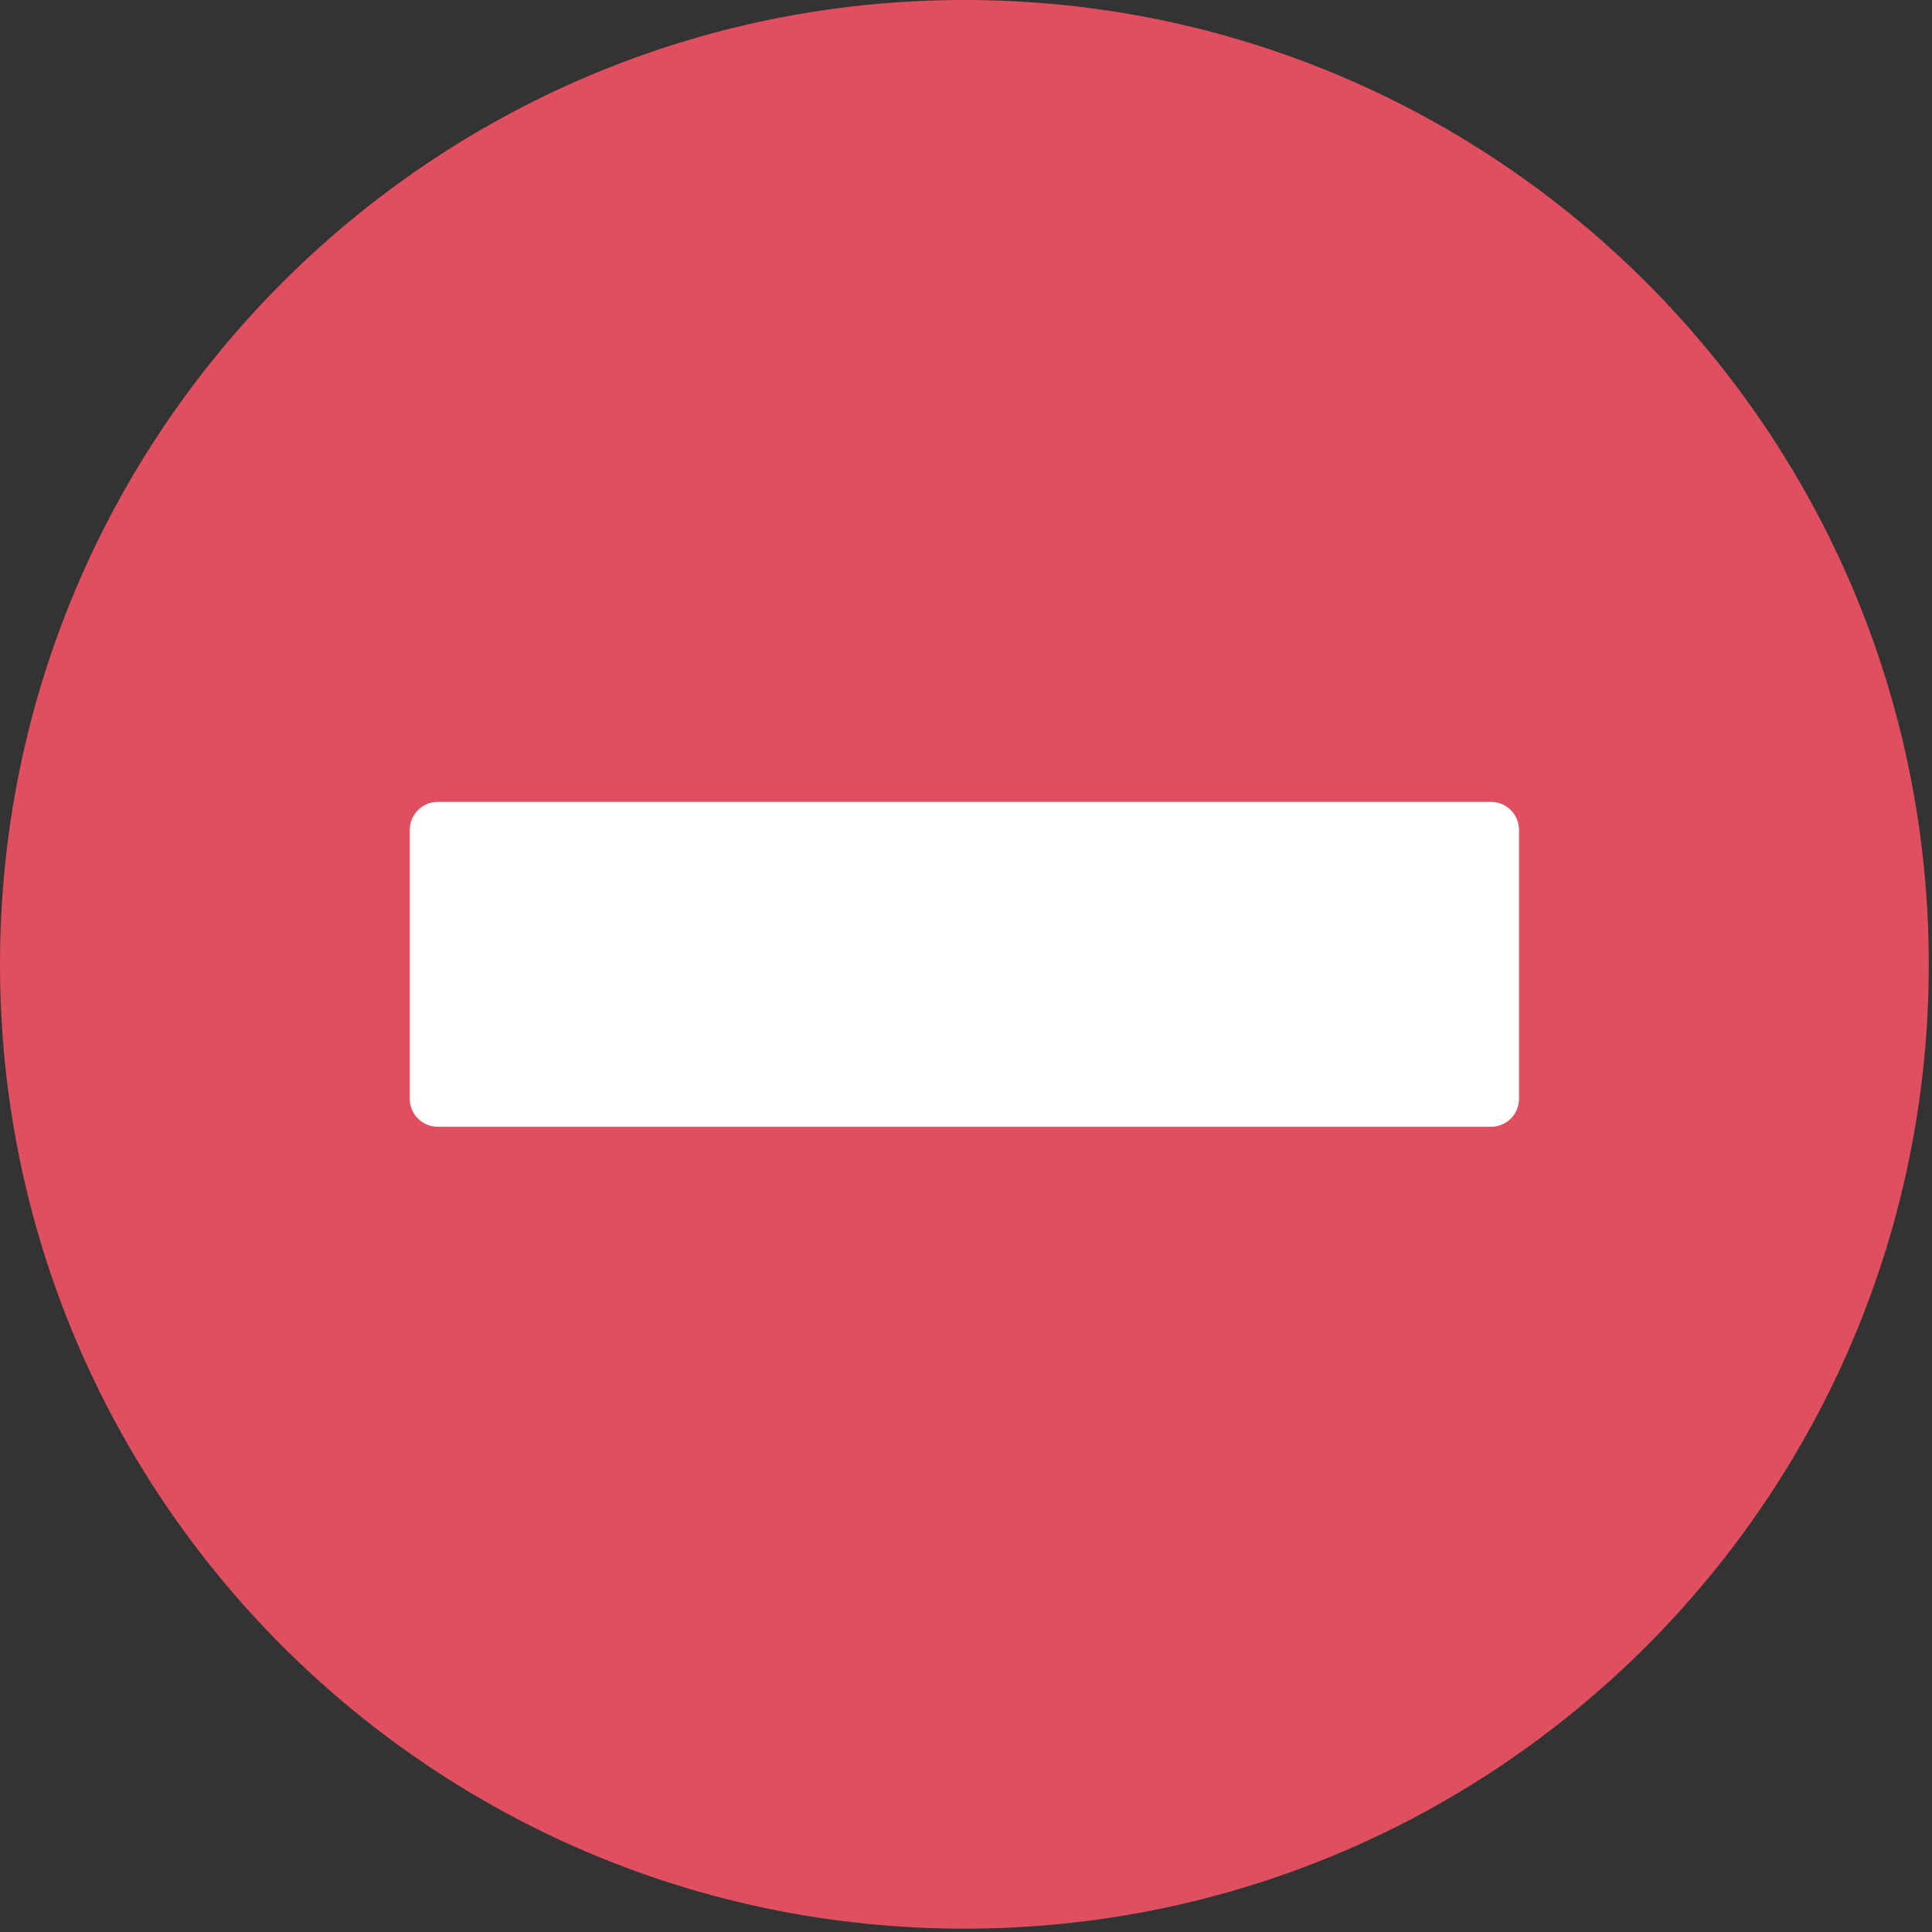 <?xml version="1.0" encoding="UTF-8"?>
<svg width="18px" height="18px" viewBox="0 0 18 18" version="1.1" xmlns="http://www.w3.org/2000/svg" xmlns:xlink="http://www.w3.org/1999/xlink">
    <rect x="0" y="0" width="18" height="18" fill="#333333" stroke="none"/>
    <!-- Generator: Sketch 48.1 (47250) - http://www.bohemiancoding.com/sketch -->
    <title>remove</title>
    <desc>Created with Sketch.</desc>
    <defs></defs>
    <g id="Page-1" stroke="none" stroke-width="1" fill="none" fill-rule="evenodd">
        <g id="remove" fill-rule="nonzero">
            <path d="M0,8.985 C0,4.022 4.023,0 8.985,0 C13.947,0 17.97,4.022 17.97,8.985 C17.97,13.947 13.947,17.969 8.985,17.969 C4.023,17.969 0,13.947 0,8.985 Z" id="Shape" fill="#E04F5F"></path>
            <path d="M13.891,7.471 L4.079,7.471 C3.935,7.471 3.818,7.588 3.818,7.732 L3.818,10.238 C3.818,10.382 3.935,10.498 4.079,10.498 L13.891,10.498 C14.035,10.498 14.152,10.382 14.152,10.238 L14.152,7.732 C14.152,7.588 14.035,7.471 13.891,7.471 Z" id="Shape" fill="#FFFFFF"></path>
        </g>
    </g>
</svg>
